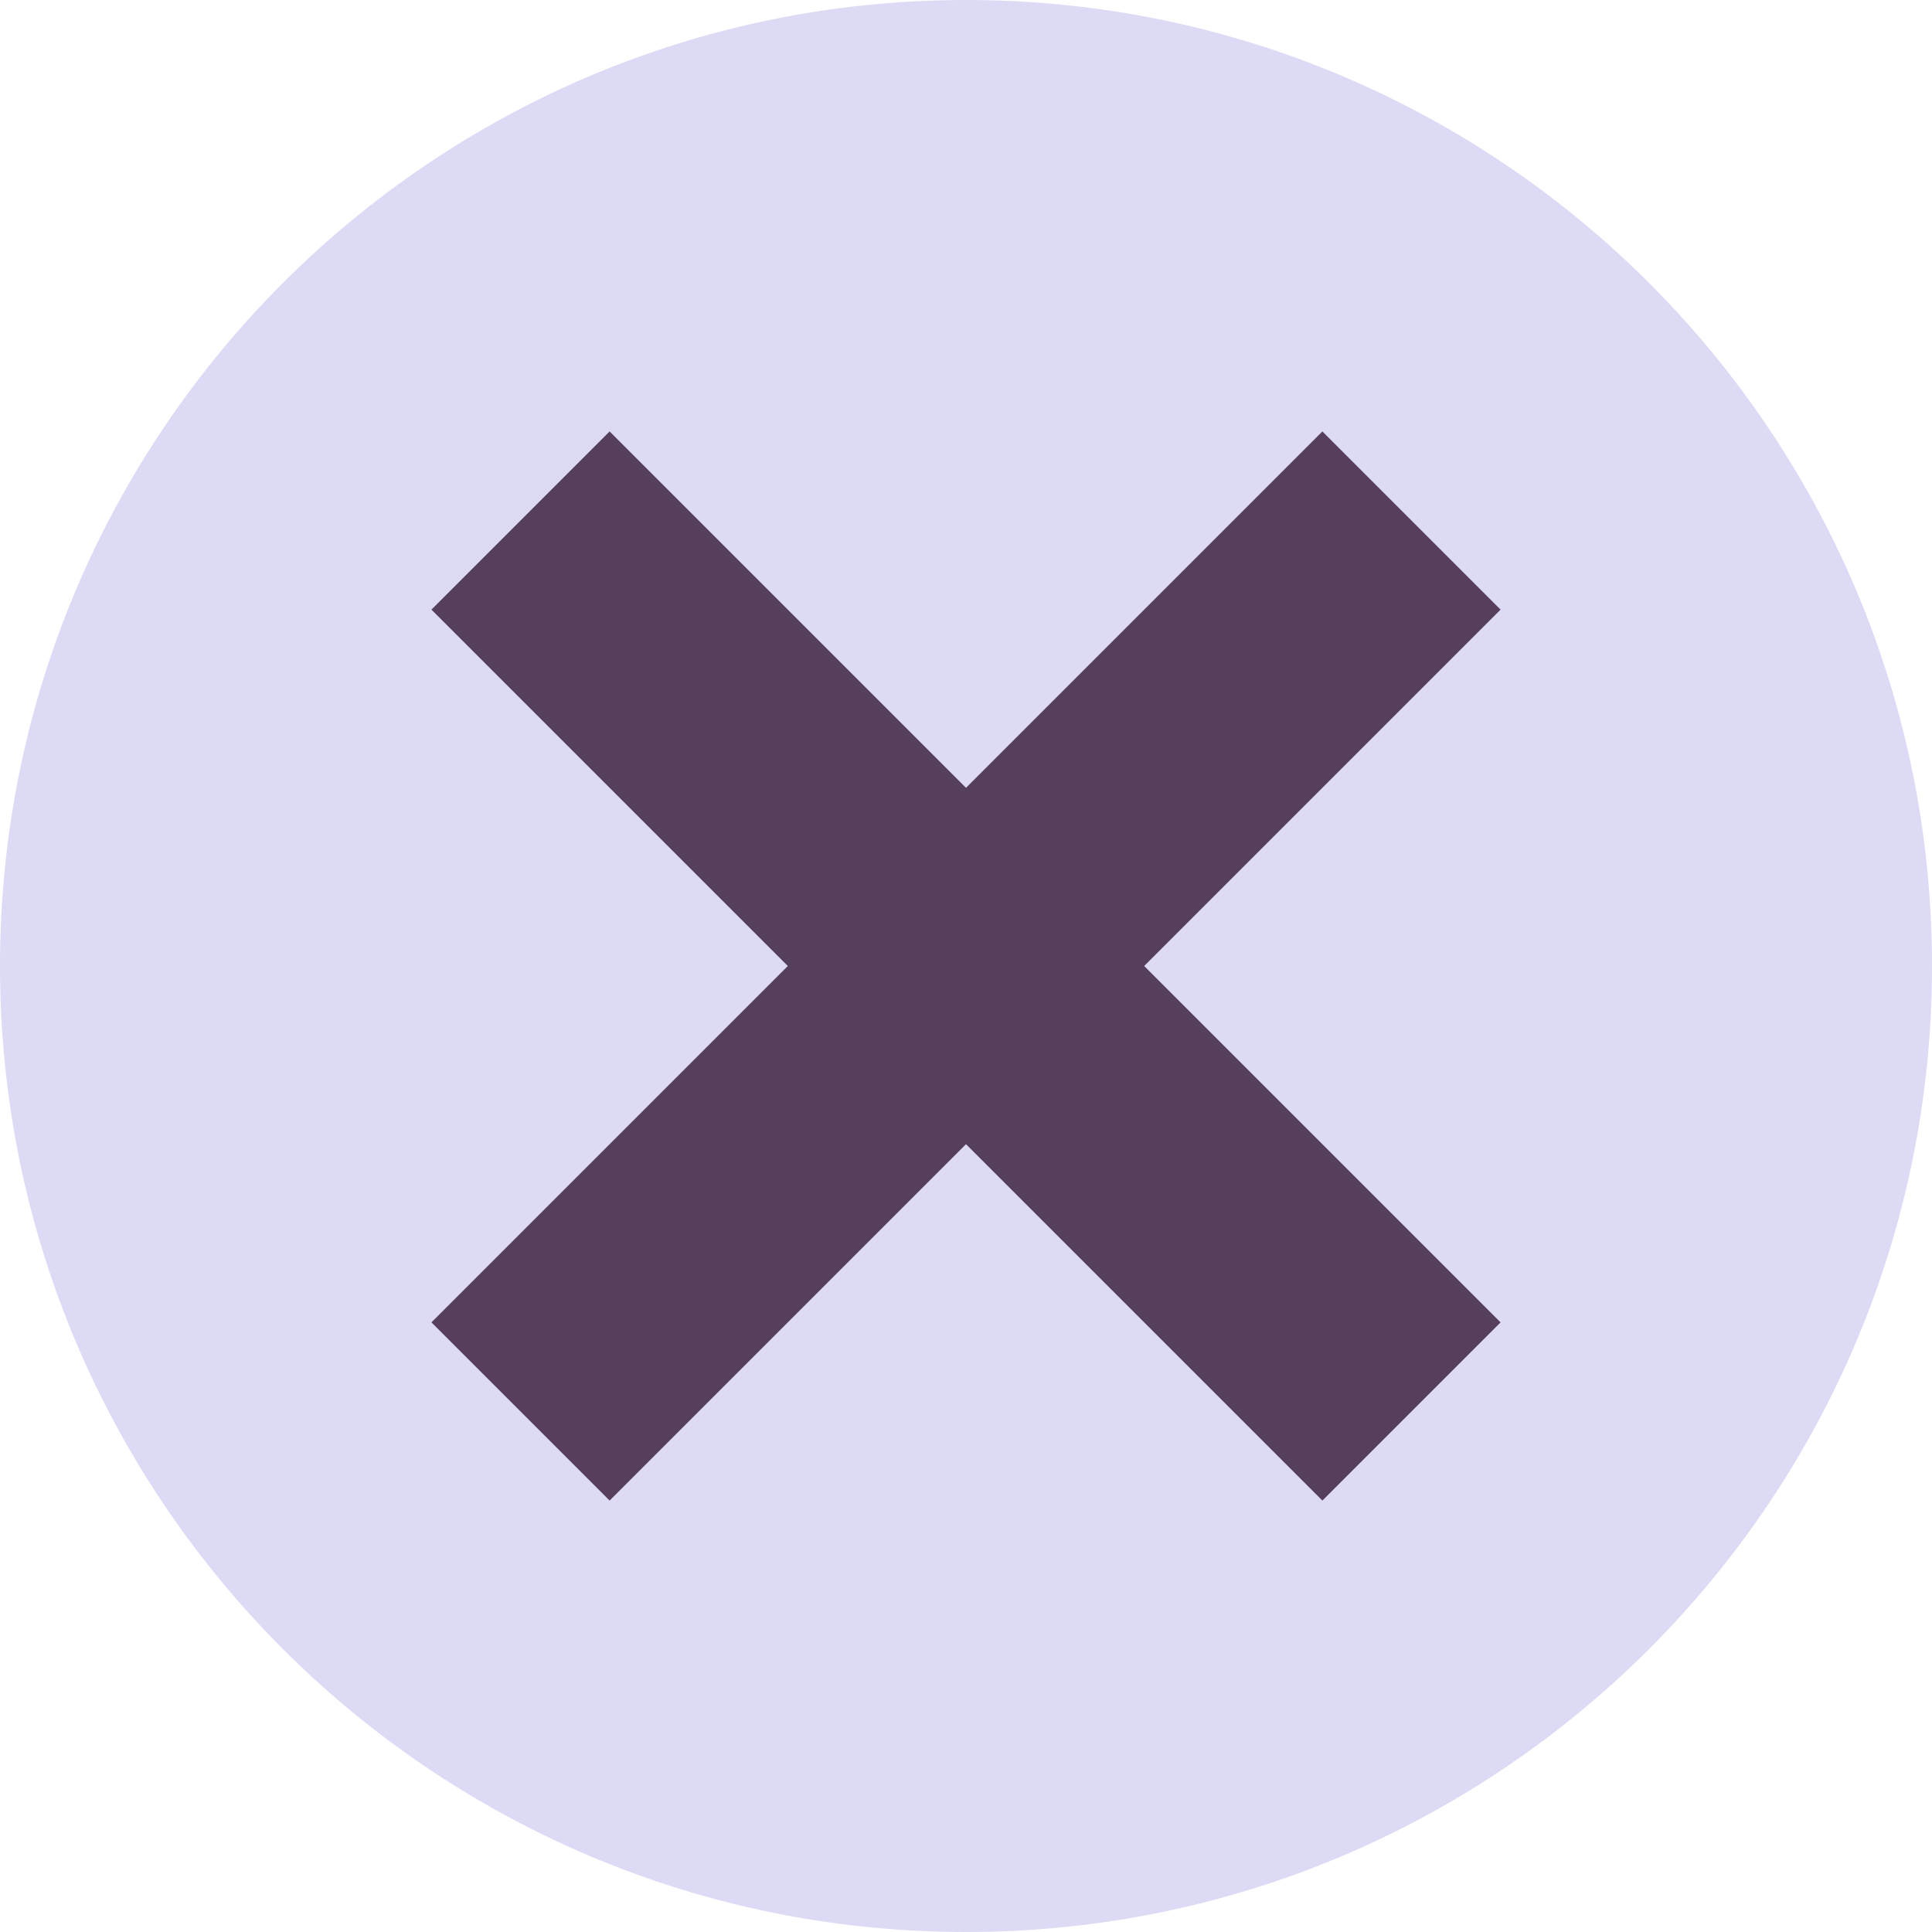 <svg height="200px" width="200px" version="1.1" id="Layer_1" xmlns="http://www.w3.org/2000/svg" xmlns:xlink="http://www.w3.org/1999/xlink" viewBox="0 0 512 512" xml:space="preserve" fill="#000000"><g id="SVGRepo_bgCarrier" stroke-width="0"></g><g id="SVGRepo_tracerCarrier" stroke-linecap="round" stroke-linejoin="round"></g><g id="SVGRepo_iconCarrier"> <path style="fill:#dcdaf5;" d="M0,256c0,141.384,114.615,256,256,256l22.261-256L256,0C114.615,0,0,114.615,0,256z"></path> <path style="fill:#dcdaf5;" d="M256,0v512c141.384,0,256-114.616,256-256S397.384,0,256,0z"></path> <polygon style="fill:#553f5d;" points="161.555,114.333 114.333,161.555 208.778,256 114.333,350.445 161.555,397.667 256,303.222 278.261,256 256,208.778 "></polygon> <polygon style="fill:#553f5d;" points="397.667,161.555 350.445,114.333 256,208.778 256,303.222 350.445,397.667 397.667,350.445 303.222,256 "></polygon> </g></svg>
